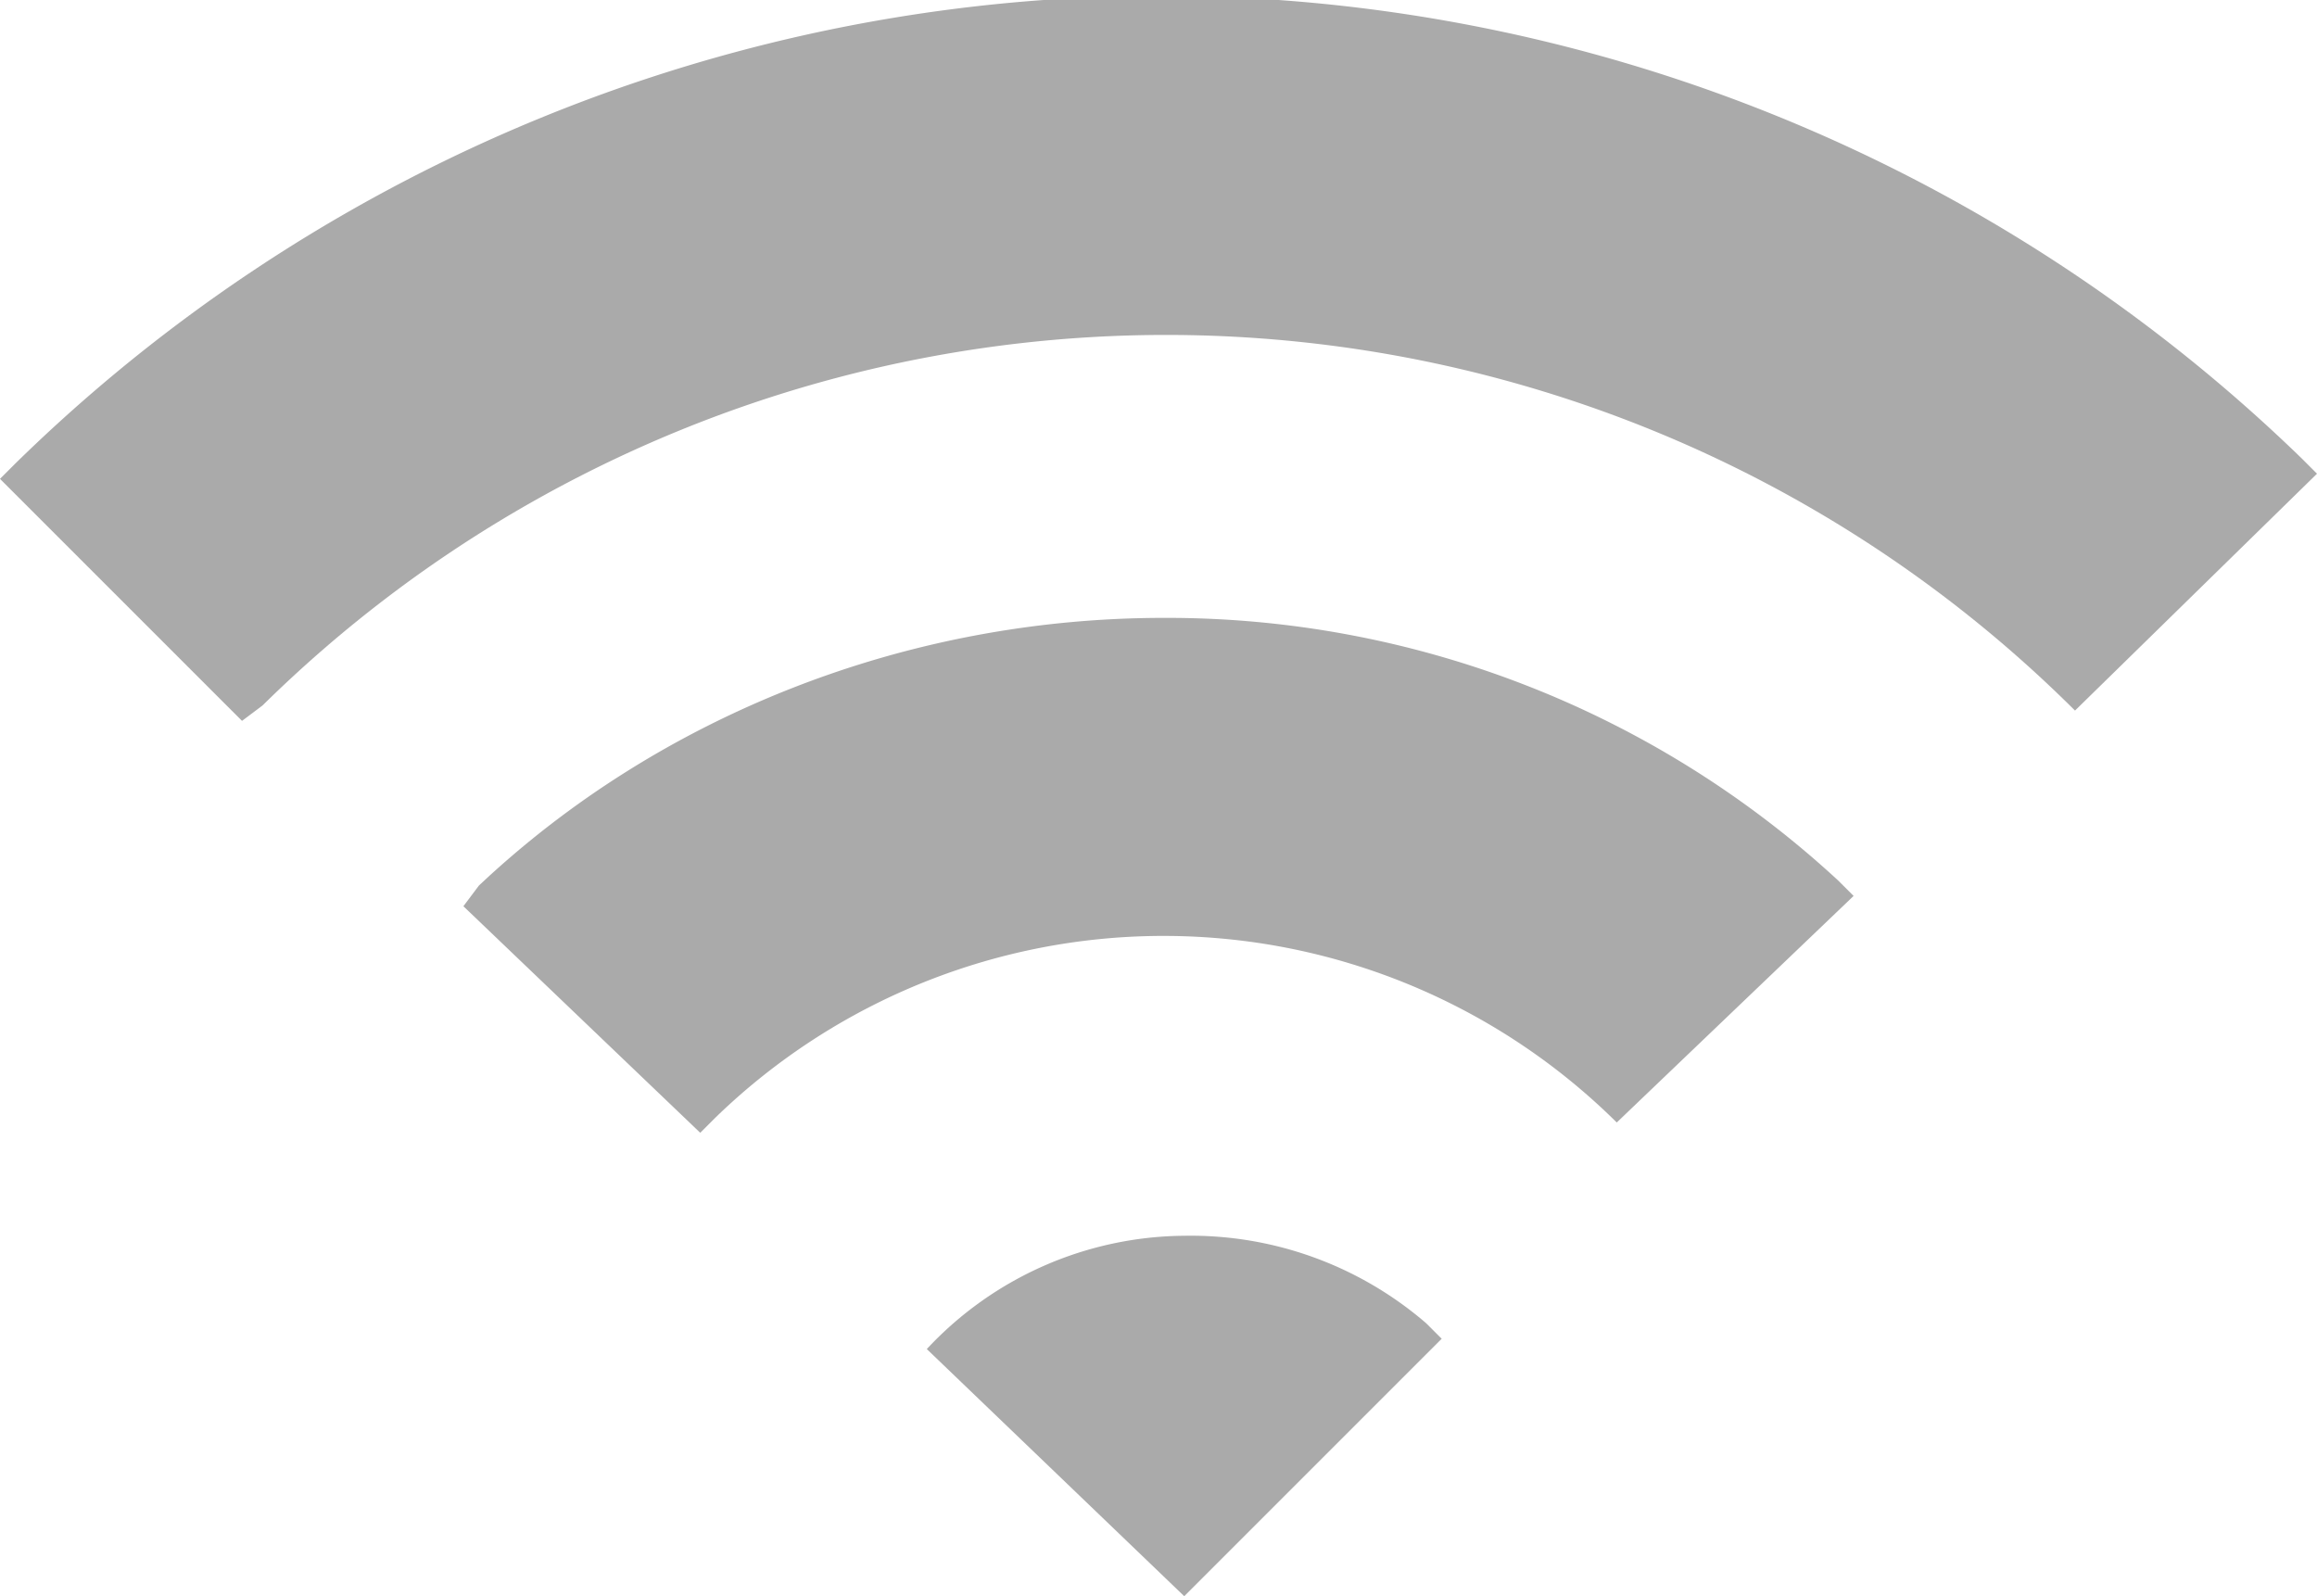 <svg width="45" height="31" fill="none" xmlns="http://www.w3.org/2000/svg">
  <path d="M23 24a6.9 6.9 0 00-5 2.2l5 4.8 5-5-.3-.3A7 7 0 0023 24zM22.6 12c-5 0-9.8 1.9-13.3 5.2l-.3.4 4.6 4.4.3-.3a12.5 12.5 0 0117.5.1l4.6-4.4-.3-.3A19.2 19.2 0 0022.6 12z" fill="#aaa"/>
  <path d="M44.7 8.9A31.8 31.8 0 00.3 9l-.3.3L4.7 14l.4-.3a25 25 0 0135.2.1L45 9.2l-.3-.3z" fill="#aaa"/>
</svg>
